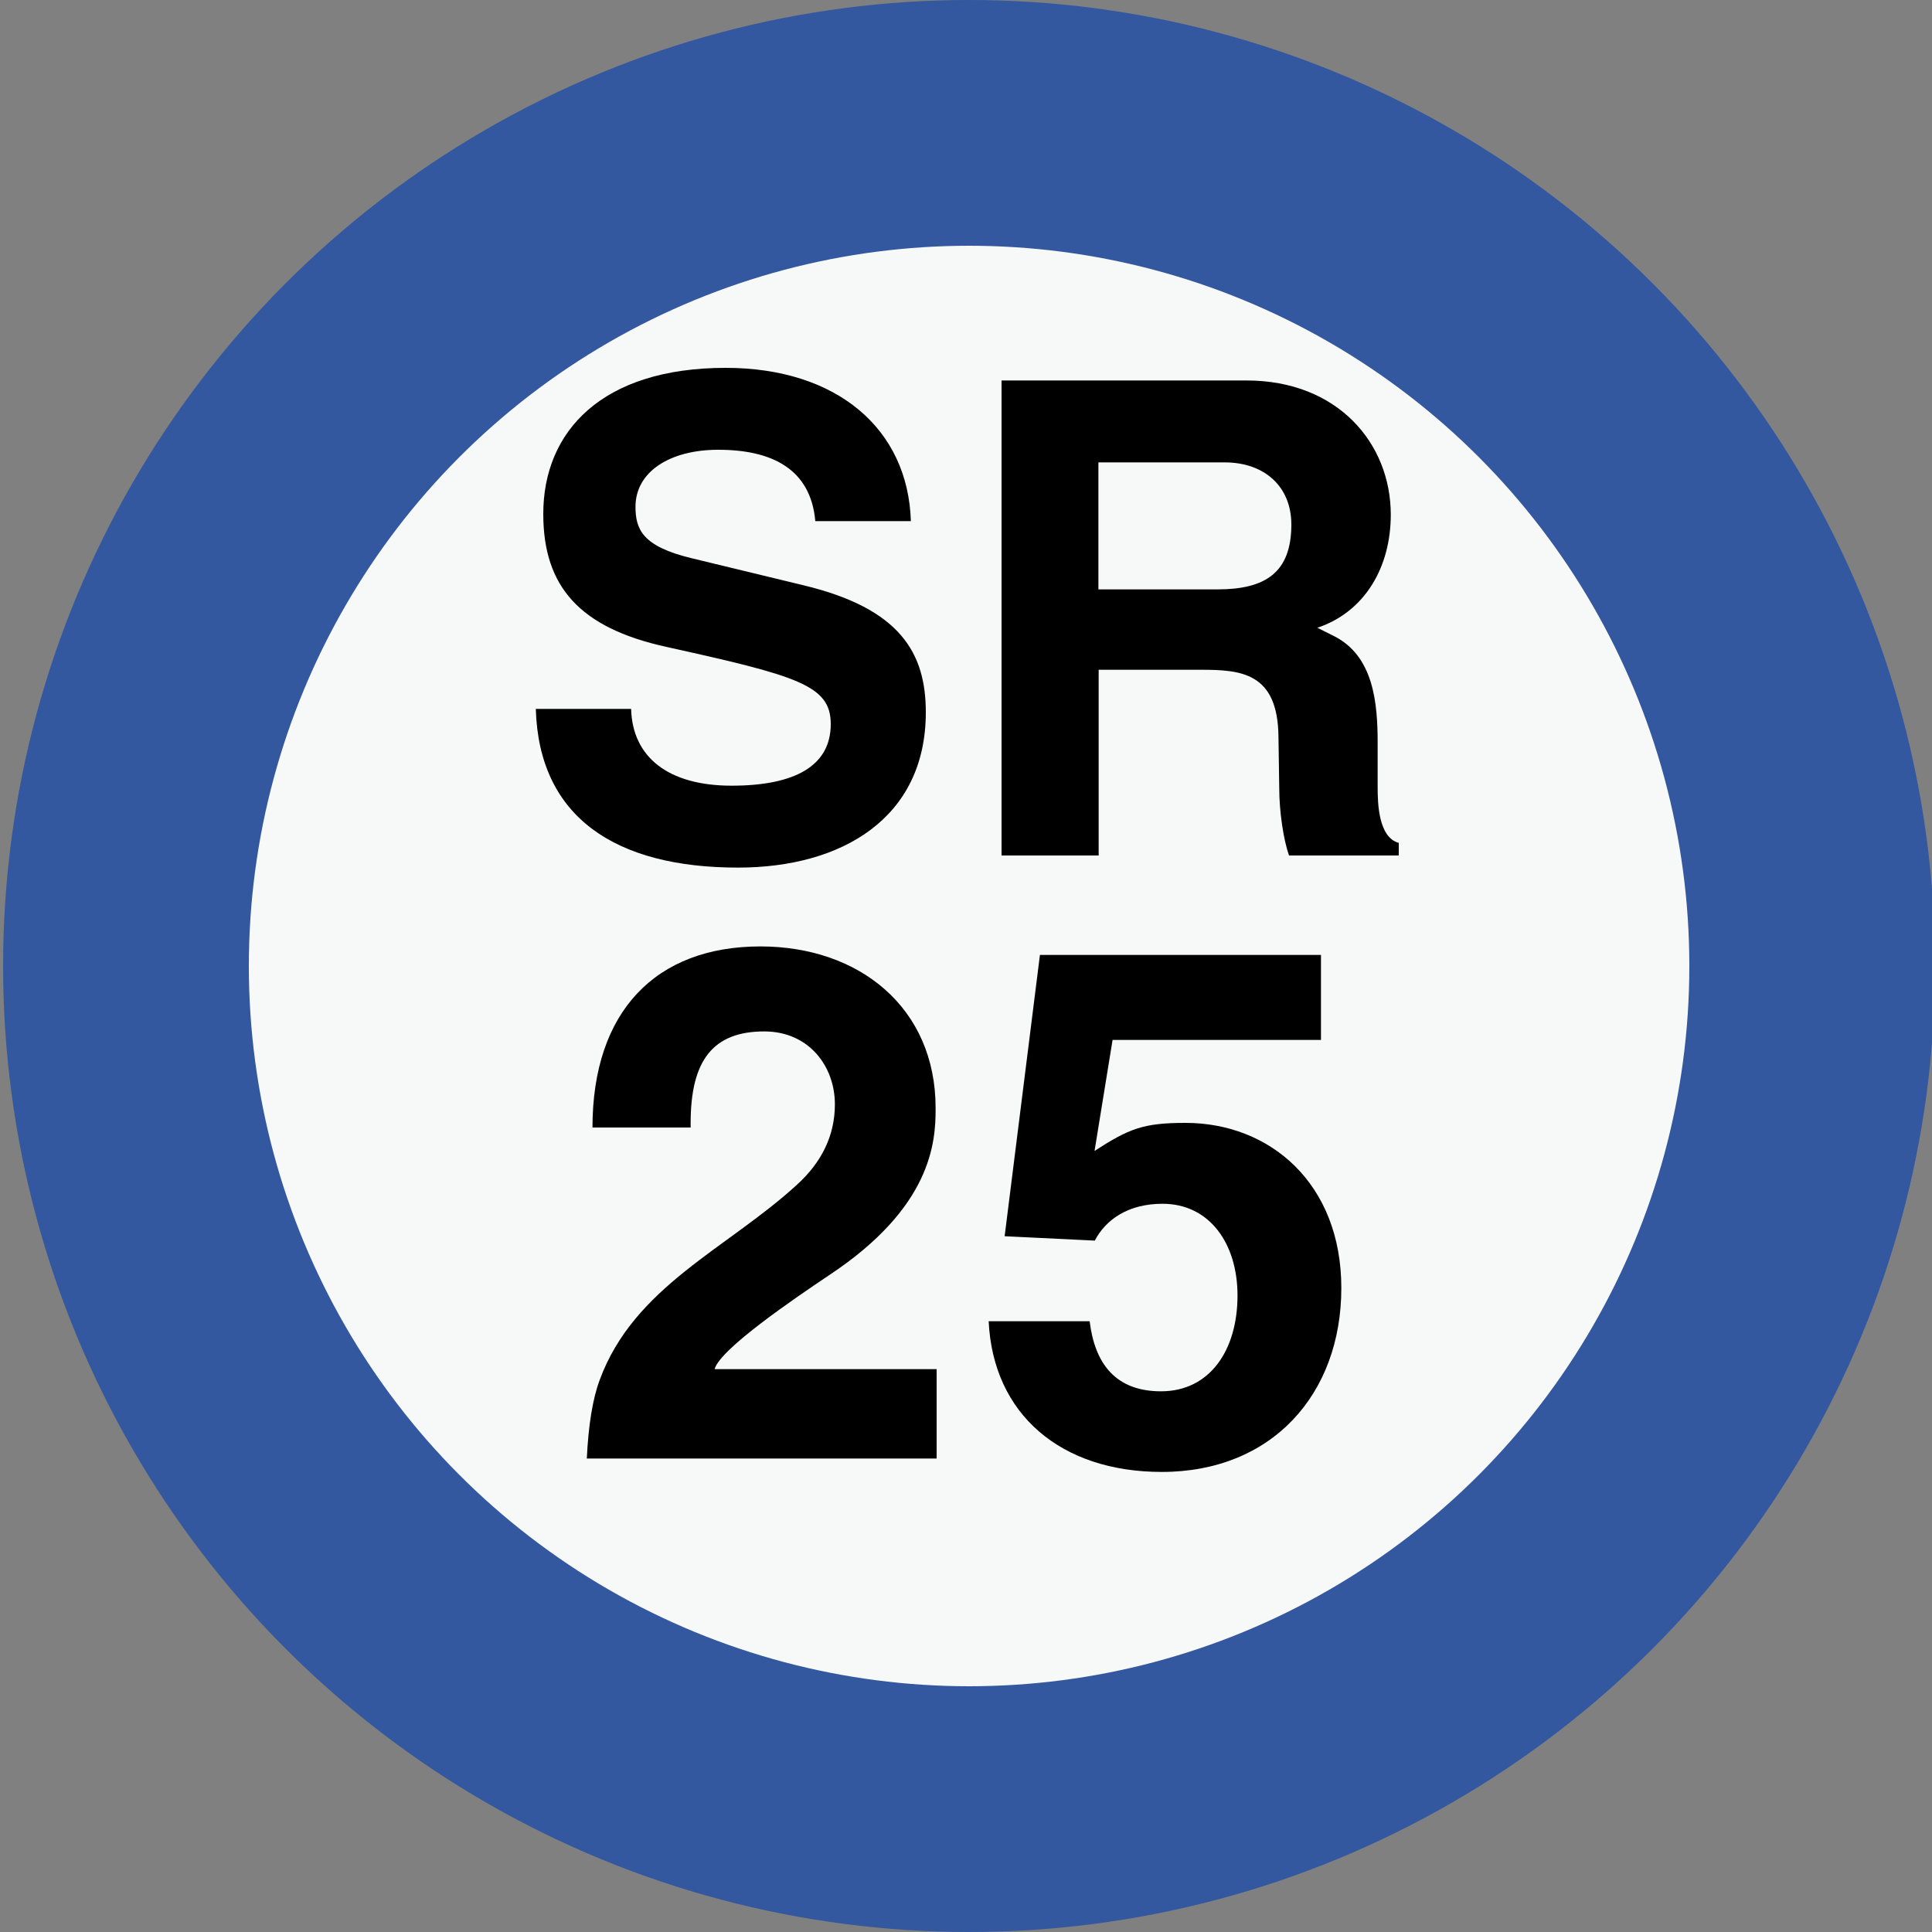 <svg xmlns="http://www.w3.org/2000/svg" xml:space="preserve" style="enable-background:new 0 0 75 75" version="1.0" viewBox="0 0 75 75"><rect x="0" y="0" width="75" height="75" fill="#808080" stroke="none"/><circle cx="37.62" cy="37.5" r="37.5" style="fill:#33589f"/><circle cx="37.62" cy="37.5" r="27.96" style="fill:#f7f8f8"/><path d="M31.65 20.23c-.18-2.03-1.69-2.77-3.77-2.77-1.87 0-3.21.85-3.21 2.21 0 .87.26 1.54 2.18 2l4.34 1.05c3.75.9 4.75 2.62 4.75 4.93 0 4.11-3.26 6.03-7.29 6.03-4.75 0-7.73-1.95-7.85-6.16h3.7c.05 1.87 1.44 2.98 3.9 2.98s3.85-.77 3.85-2.39c0-1.51-1.28-1.87-6.39-3-3.36-.74-4.77-2.34-4.77-5.16 0-3.21 2.28-5.67 7.08-5.67 4.31 0 7.08 2.36 7.19 5.95h-3.71zM48.39 14.77c3.54 0 5.6 2.44 5.6 5.21 0 2.03-1 3.77-2.85 4.39l.62.31c1.57.77 1.72 2.62 1.72 4.16v1.72c0 .62.03 1.95.82 2.16v.49h-4.26c-.21-.59-.38-1.69-.38-2.62l-.03-2C49.6 26.1 48.17 26 46.6 26h-3.95v7.21h-3.77V14.77h9.51zm-1.13 8.11c1.85 0 2.87-.64 2.87-2.52 0-1.46-1.03-2.41-2.59-2.41h-4.9v4.93h4.62zM32.22 49.48c-1.37.92-4.26 2.88-4.48 3.67h8.62v3.47H22.78c.06-1.26.22-2.3.5-3.05 1.34-3.64 4.96-5.1 7.67-7.59.95-.87 1.46-1.9 1.46-3.11 0-1.48-1.01-2.83-2.74-2.83-1.99 0-2.86 1.12-2.86 3.56v.17H23c0-4.51 2.46-7.03 6.52-7.03 3.84 0 6.8 2.38 6.8 6.27.01 1.37-.18 3.86-4.1 6.47zM51.28 37.07v3.3h-8.09l-.7 4.31c1.34-.87 1.9-1.09 3.53-1.09 3.28 0 6.05 2.35 6.05 6.41 0 4.12-2.69 7.14-6.97 7.14-3.92 0-6.55-2.24-6.72-5.85h3.92c.2 1.65 1.01 2.72 2.77 2.72 1.9 0 2.97-1.6 2.97-3.72 0-2.02-1.09-3.56-2.91-3.56-1.34 0-2.21.62-2.63 1.43l-3.5-.17 1.37-10.92h10.91z"/></svg>